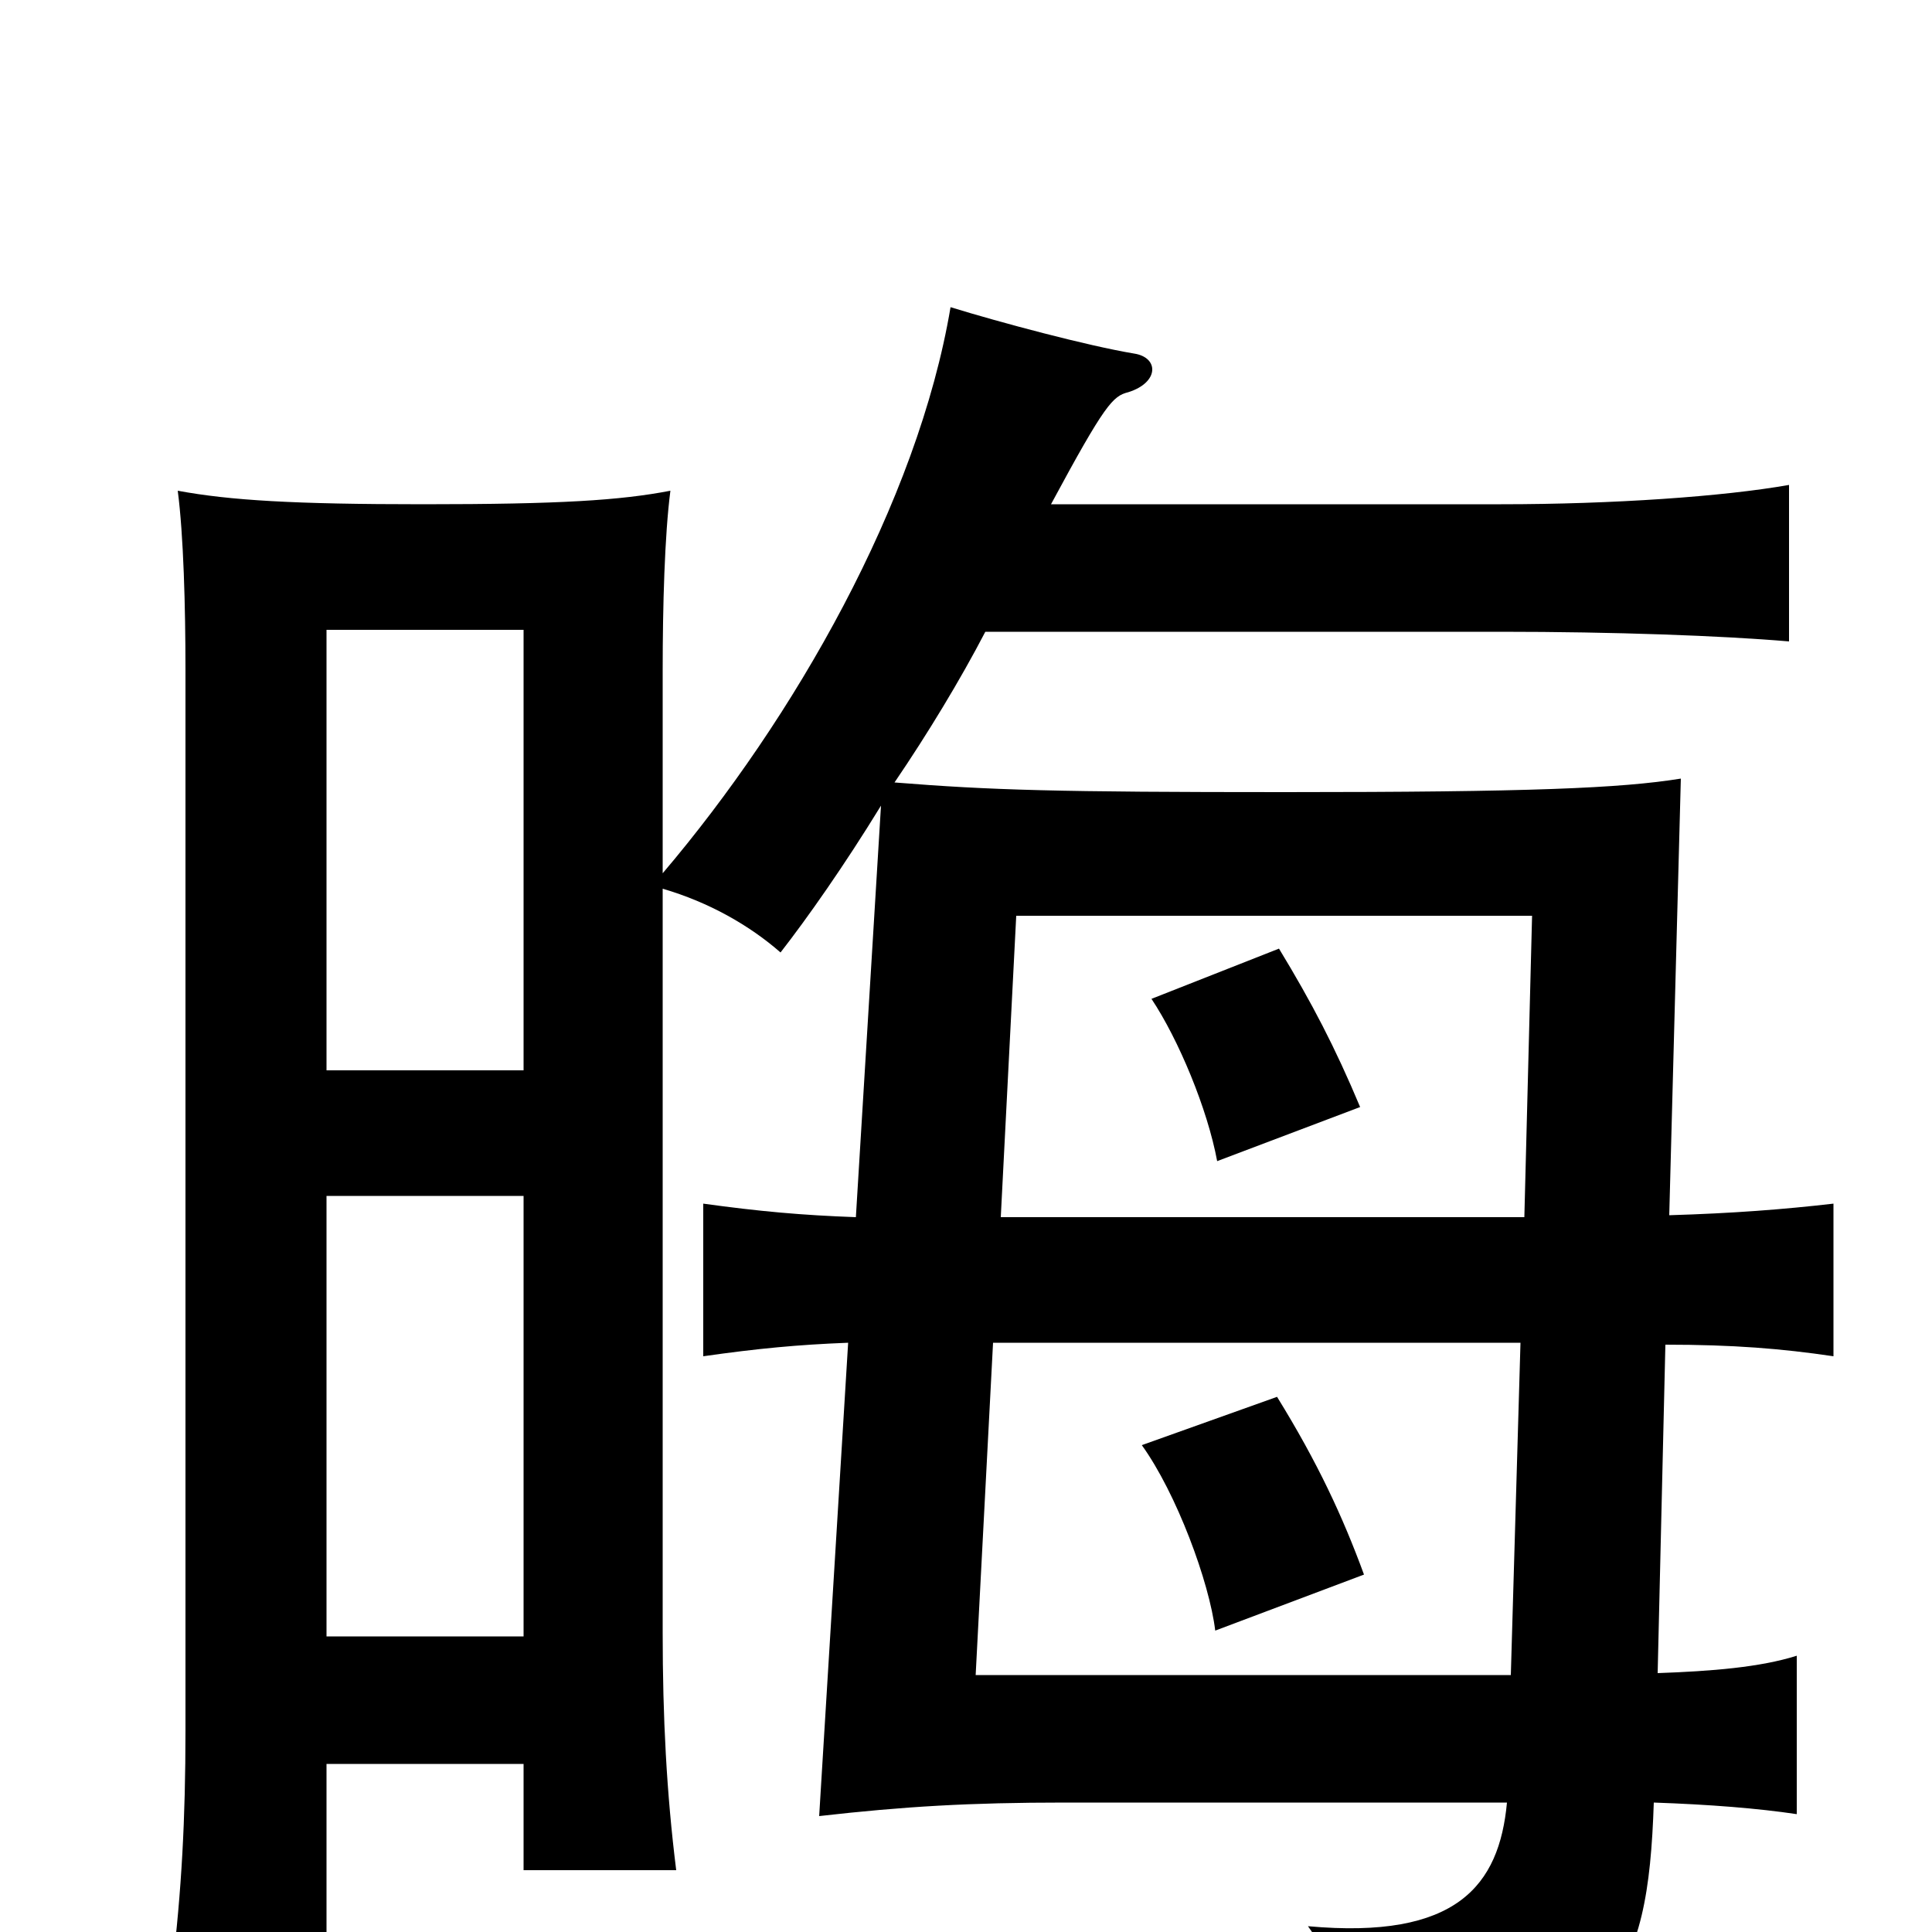 <svg xmlns="http://www.w3.org/2000/svg" viewBox="0 -1000 1000 1000">
	<path fill="#000000" d="M706 -185C695 -215 682 -243 661 -277L591 -252C609 -227 626 -181 629 -156ZM704 -427C691 -458 679 -481 662 -509L596 -483C610 -462 625 -426 630 -399ZM787 -305L782 -133H505L514 -305ZM518 -370L526 -526H793L789 -370ZM271 -446H169V-674H271ZM169 -381H271V-153H169ZM343 -548V-653C343 -686 344 -723 347 -746C321 -741 290 -739 219 -739C152 -739 119 -741 92 -746C95 -723 96 -686 96 -653V-104C96 -59 94 -21 89 20H169V-87H271V-32H350C345 -72 343 -111 343 -155V-540C367 -533 388 -521 404 -507C418 -525 437 -552 456 -583L443 -370C415 -371 393 -373 364 -377V-298C392 -302 413 -304 439 -305L424 -60C468 -65 502 -67 551 -67H780C776 -24 754 4 677 -3C695 22 709 54 712 82C836 60 853 24 856 -67C885 -66 910 -64 930 -61V-143C911 -137 886 -135 858 -134L862 -304C897 -304 922 -302 949 -298V-377C923 -374 897 -372 864 -371L870 -597C839 -592 792 -590 665 -590C547 -590 513 -591 463 -595C480 -620 497 -648 510 -673H777C835 -673 891 -671 926 -668V-749C892 -743 835 -739 777 -739H544C572 -791 576 -795 584 -797C600 -802 600 -815 587 -817C563 -821 518 -833 492 -841C475 -740 411 -628 343 -548Z"/>
</svg>